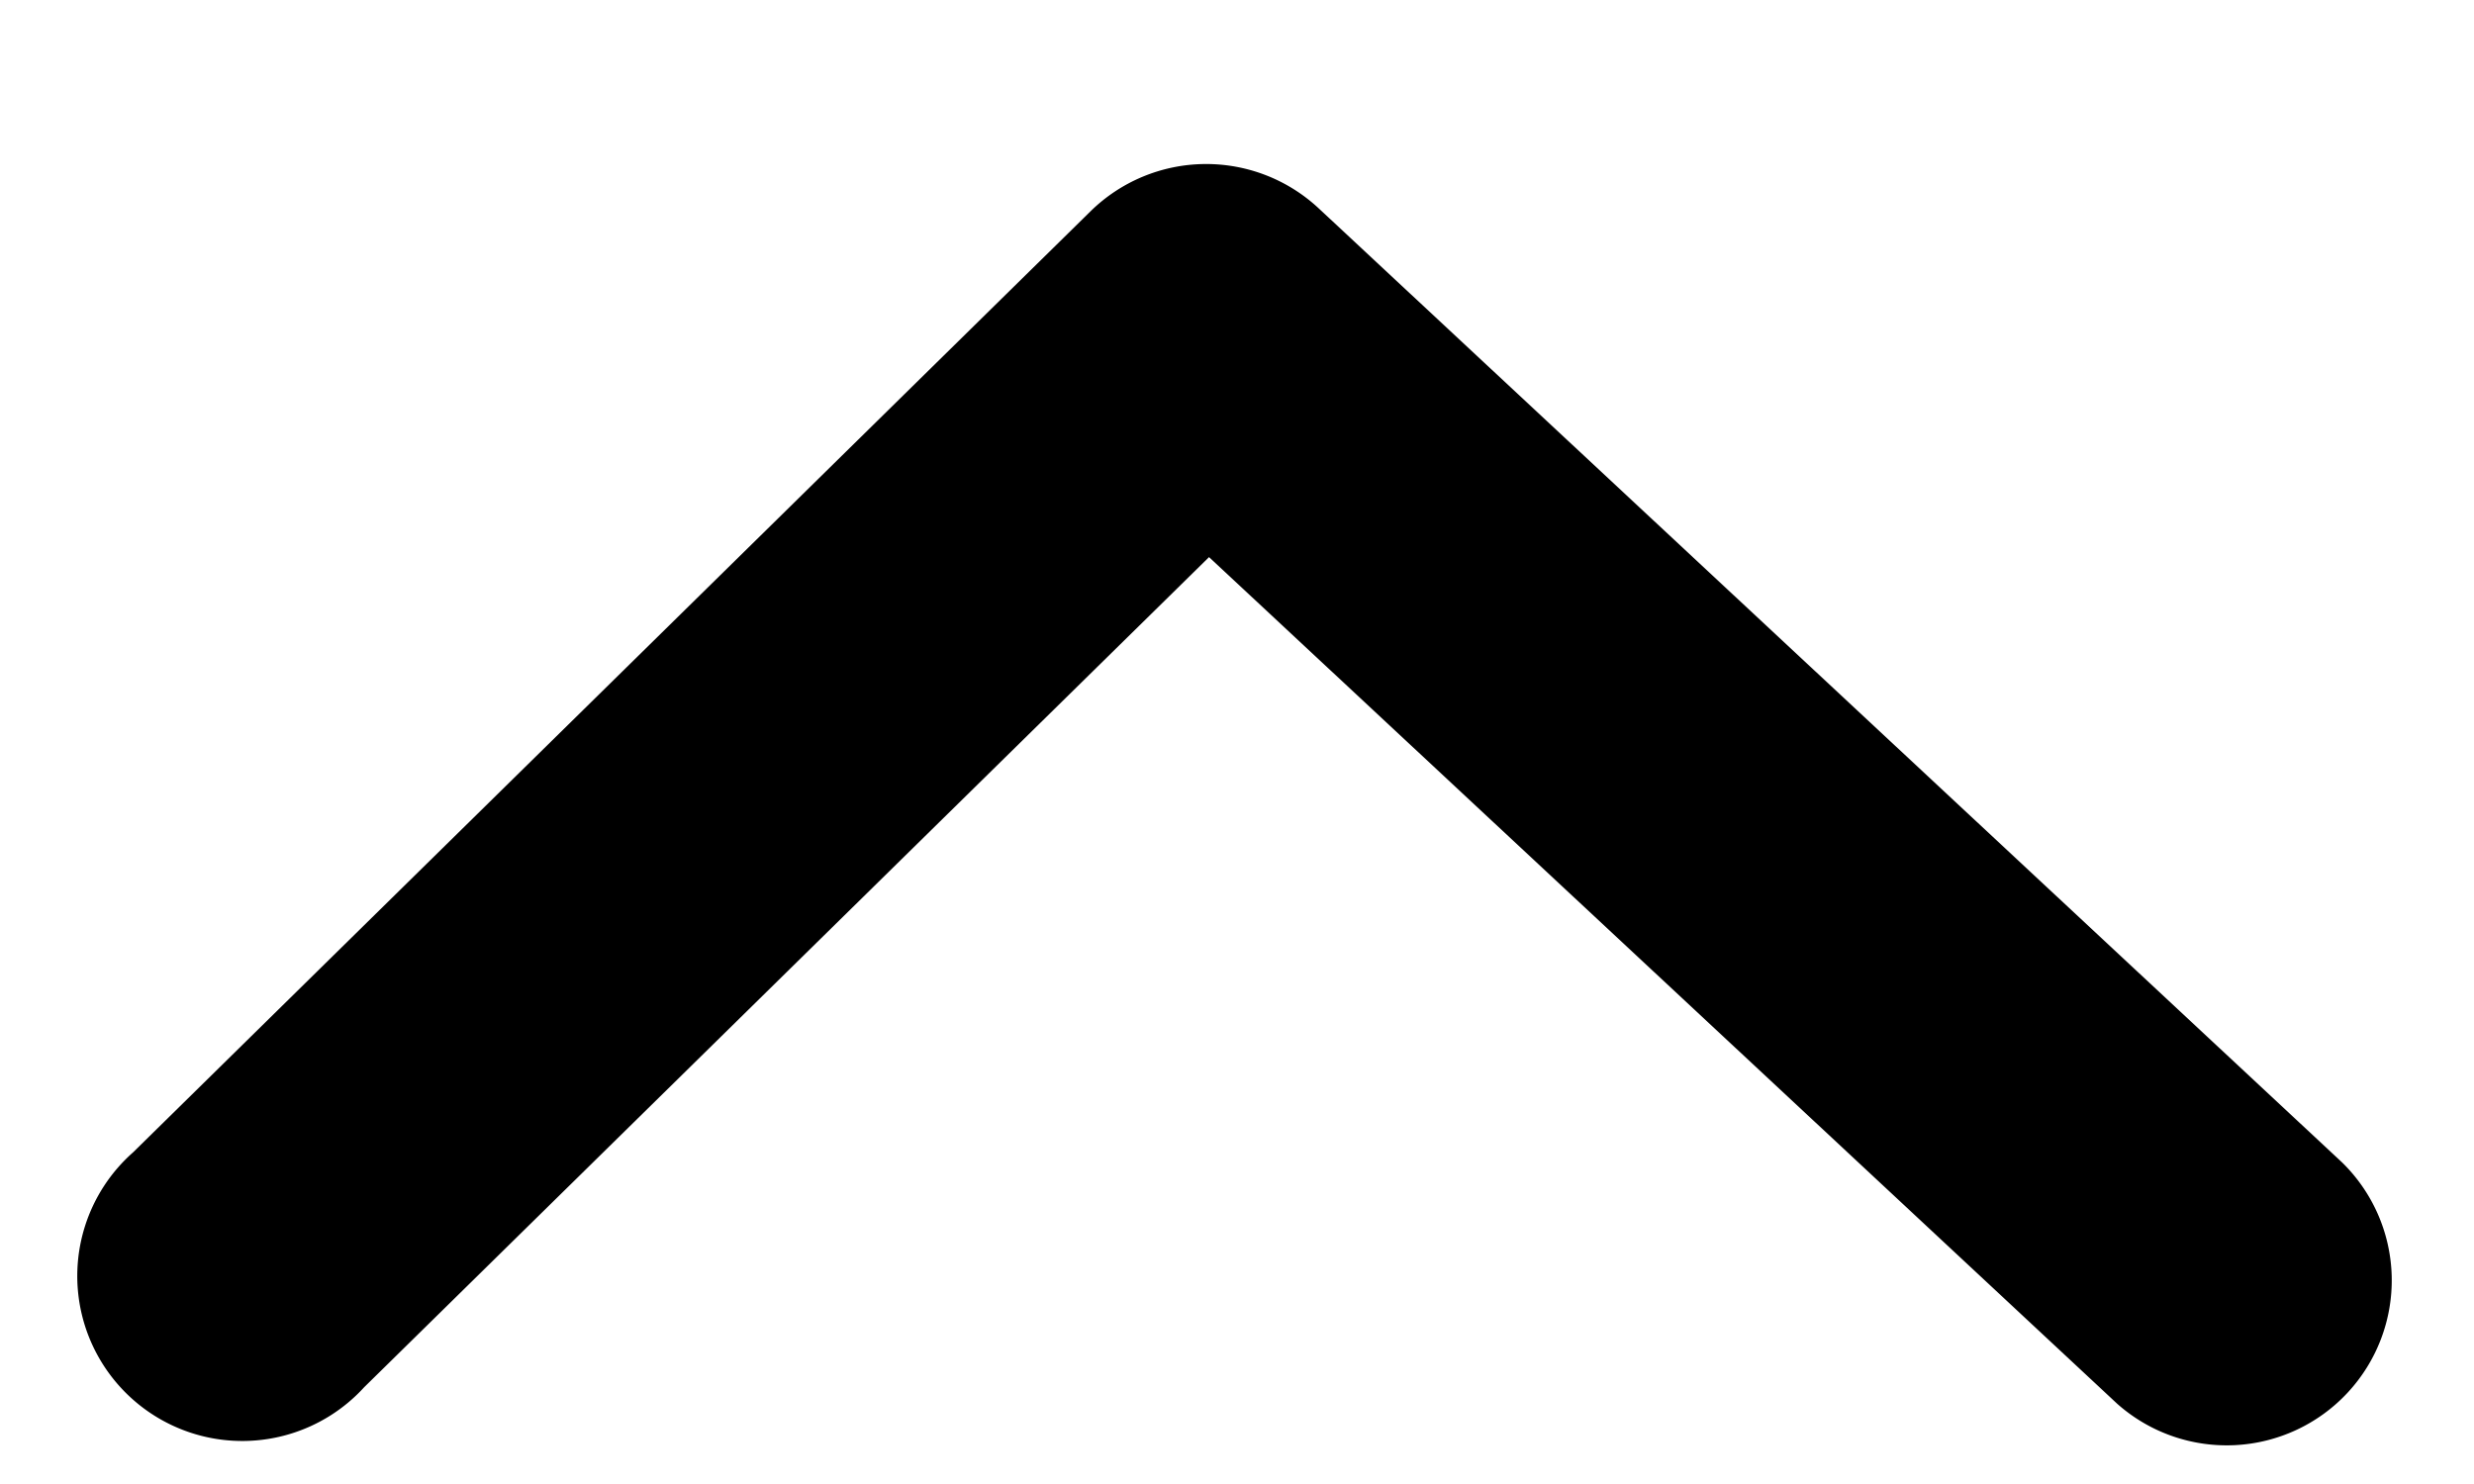 <svg xmlns="http://www.w3.org/2000/svg" width="10" height="6" viewBox="0 0 10 6">
    <g>
        <g transform="rotate(178 4.8 3)">
            <path
                d="M1.138.195a.667.667 0 0 0-.943.943l4 4a.667.667 0 0 0 .922.02l4-3.667a.667.667 0 1 0-.9-.982l-3.53 3.235L1.138.195z"/>
        </g>
    </g>
</svg>
